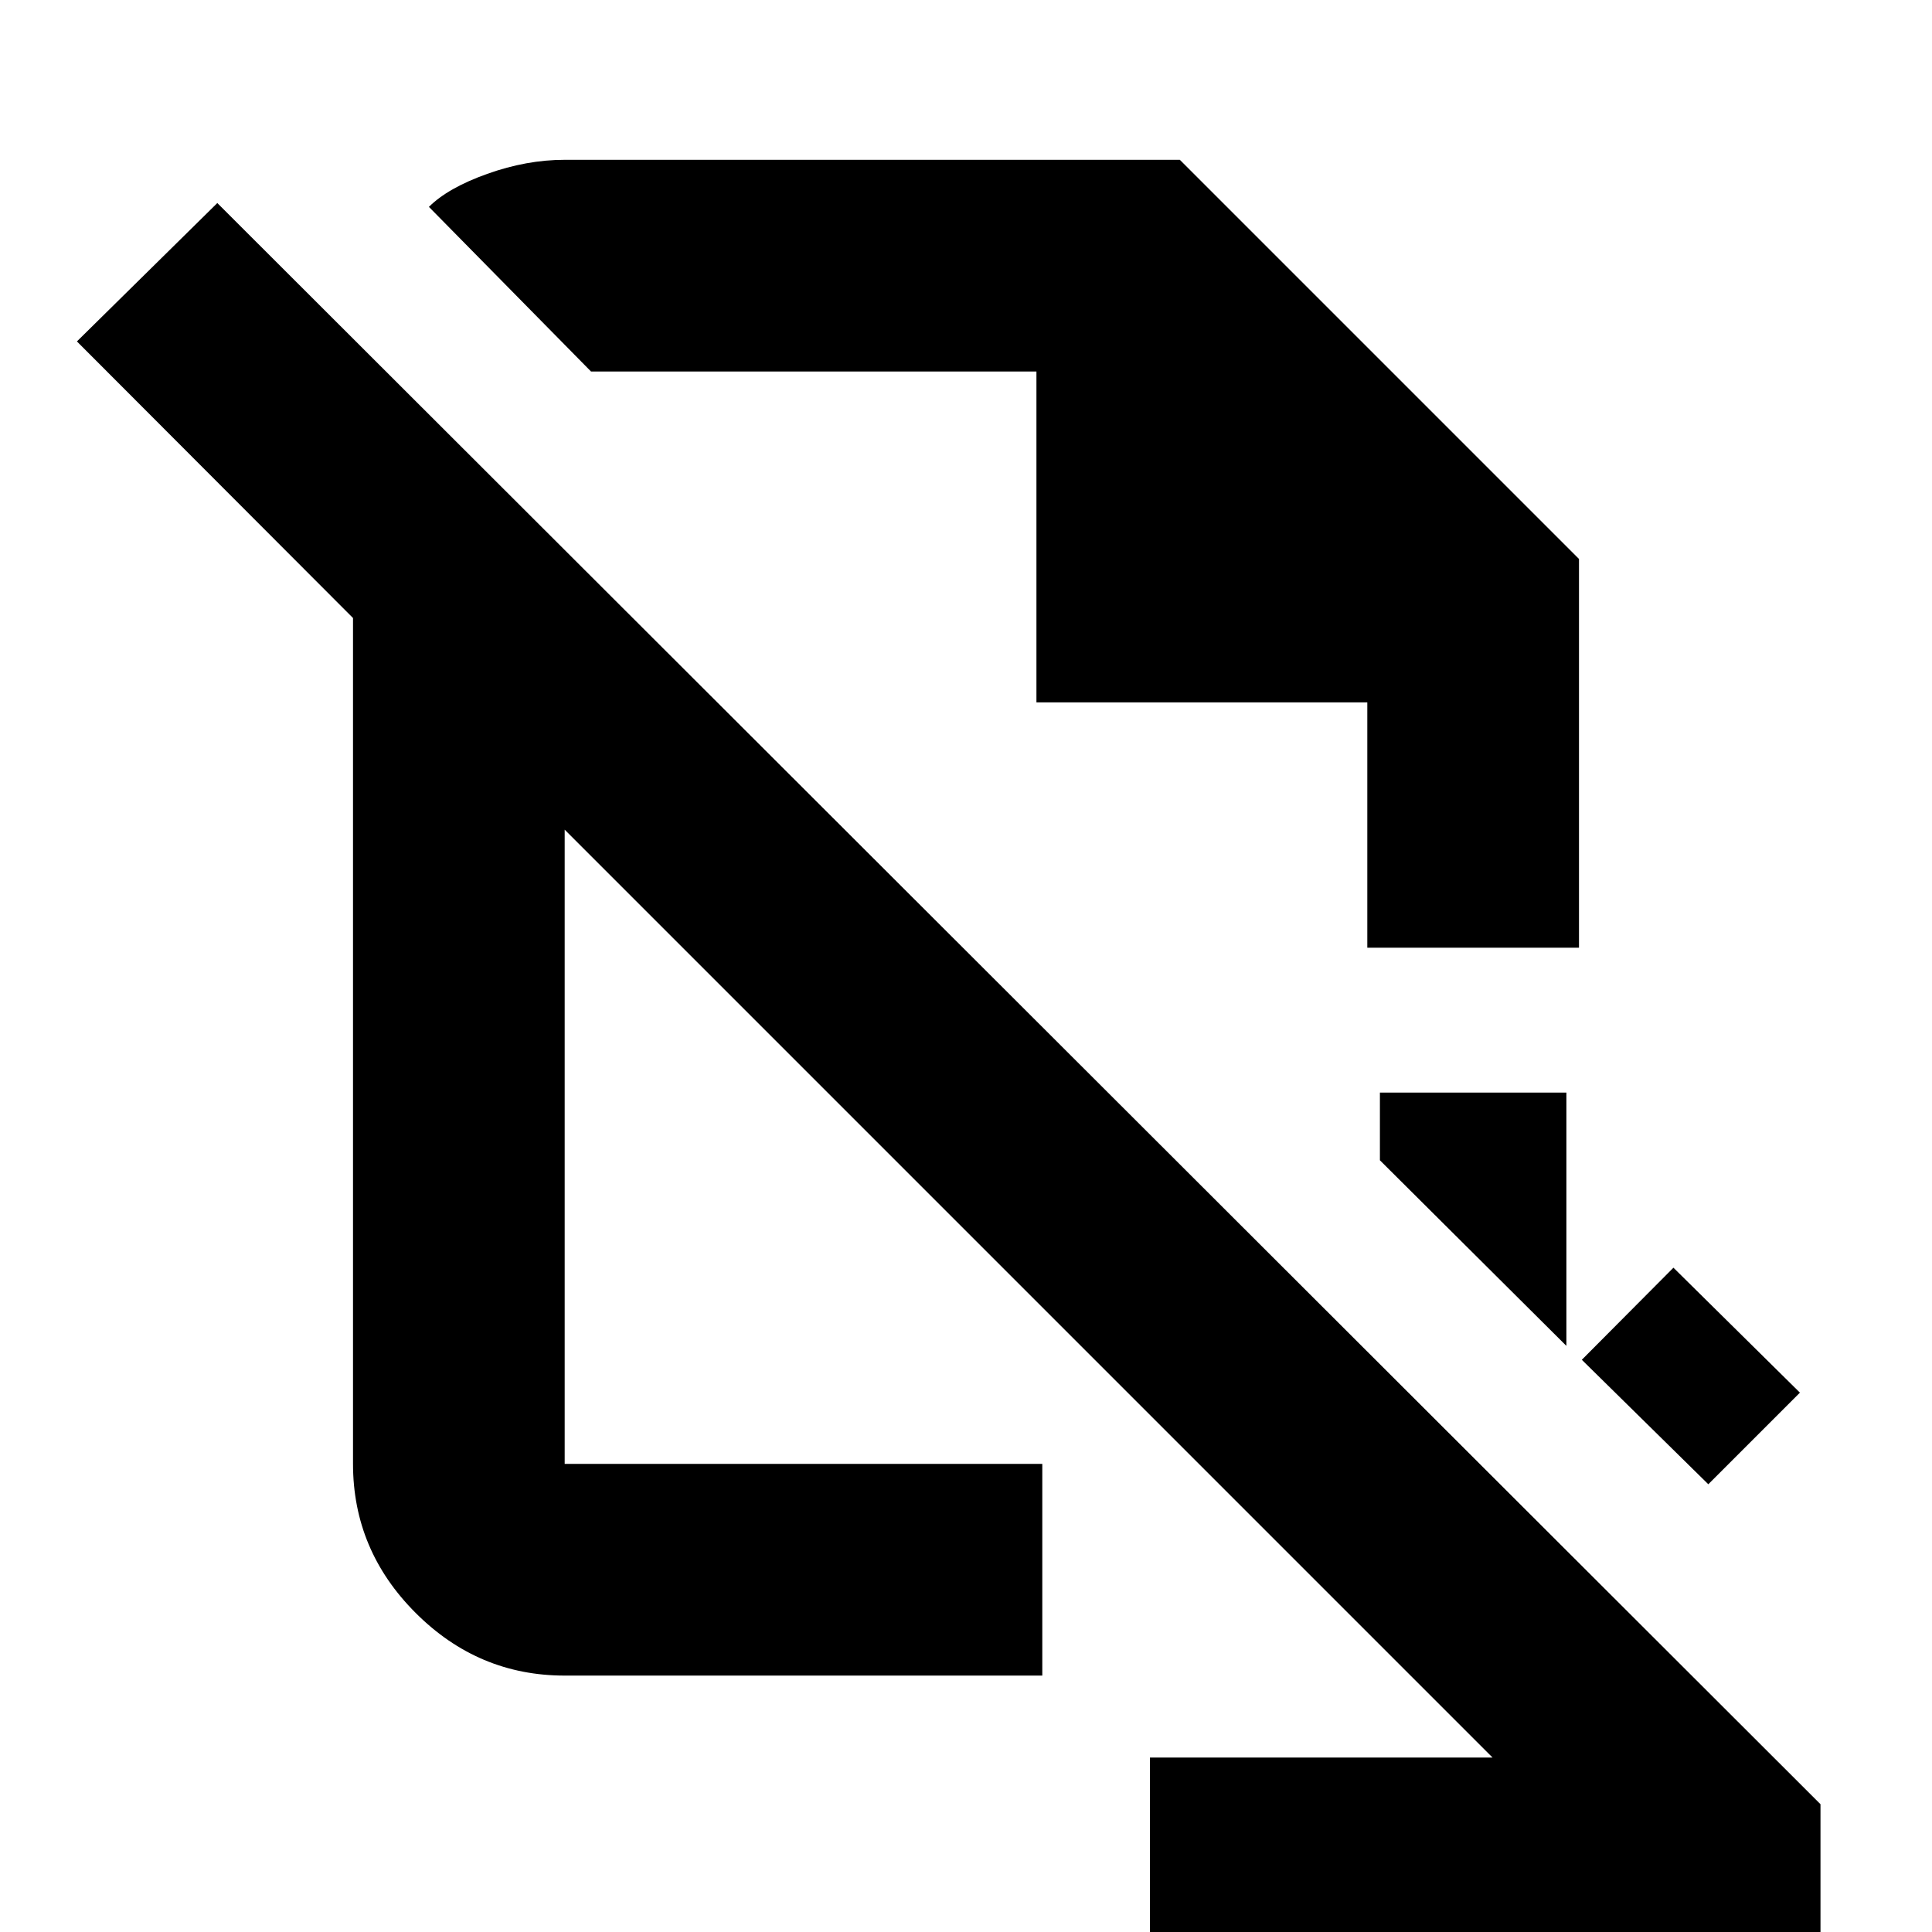 <svg xmlns="http://www.w3.org/2000/svg" height="20" viewBox="0 -960 960 960" width="20"><path d="M848.85-222.48 786-284.33l45.52-45.76L894.37-268l-45.52 45.52Zm-70.52-68.76-92.66-92.22v-33.63h92.66v125.85ZM571.41 11.09v-97.76h170.24L280.59-547.74v315.15h237.32v105.18H280.59q-42.93 0-74.05-31.13-31.13-31.12-31.13-74.05v-420.32L38.22-790.35l69.76-68.76L904.59-63.5v74.59H571.41Zm108-500.18h105.18v-193.17L586.26-880.59H280.59q-18.92 0-38.47 6.98-19.55 6.98-28.99 16.41l80.54 81.79H515V-611h164.41v121.91ZM450.39-378.17Zm100.85-149.92Z"/></svg>